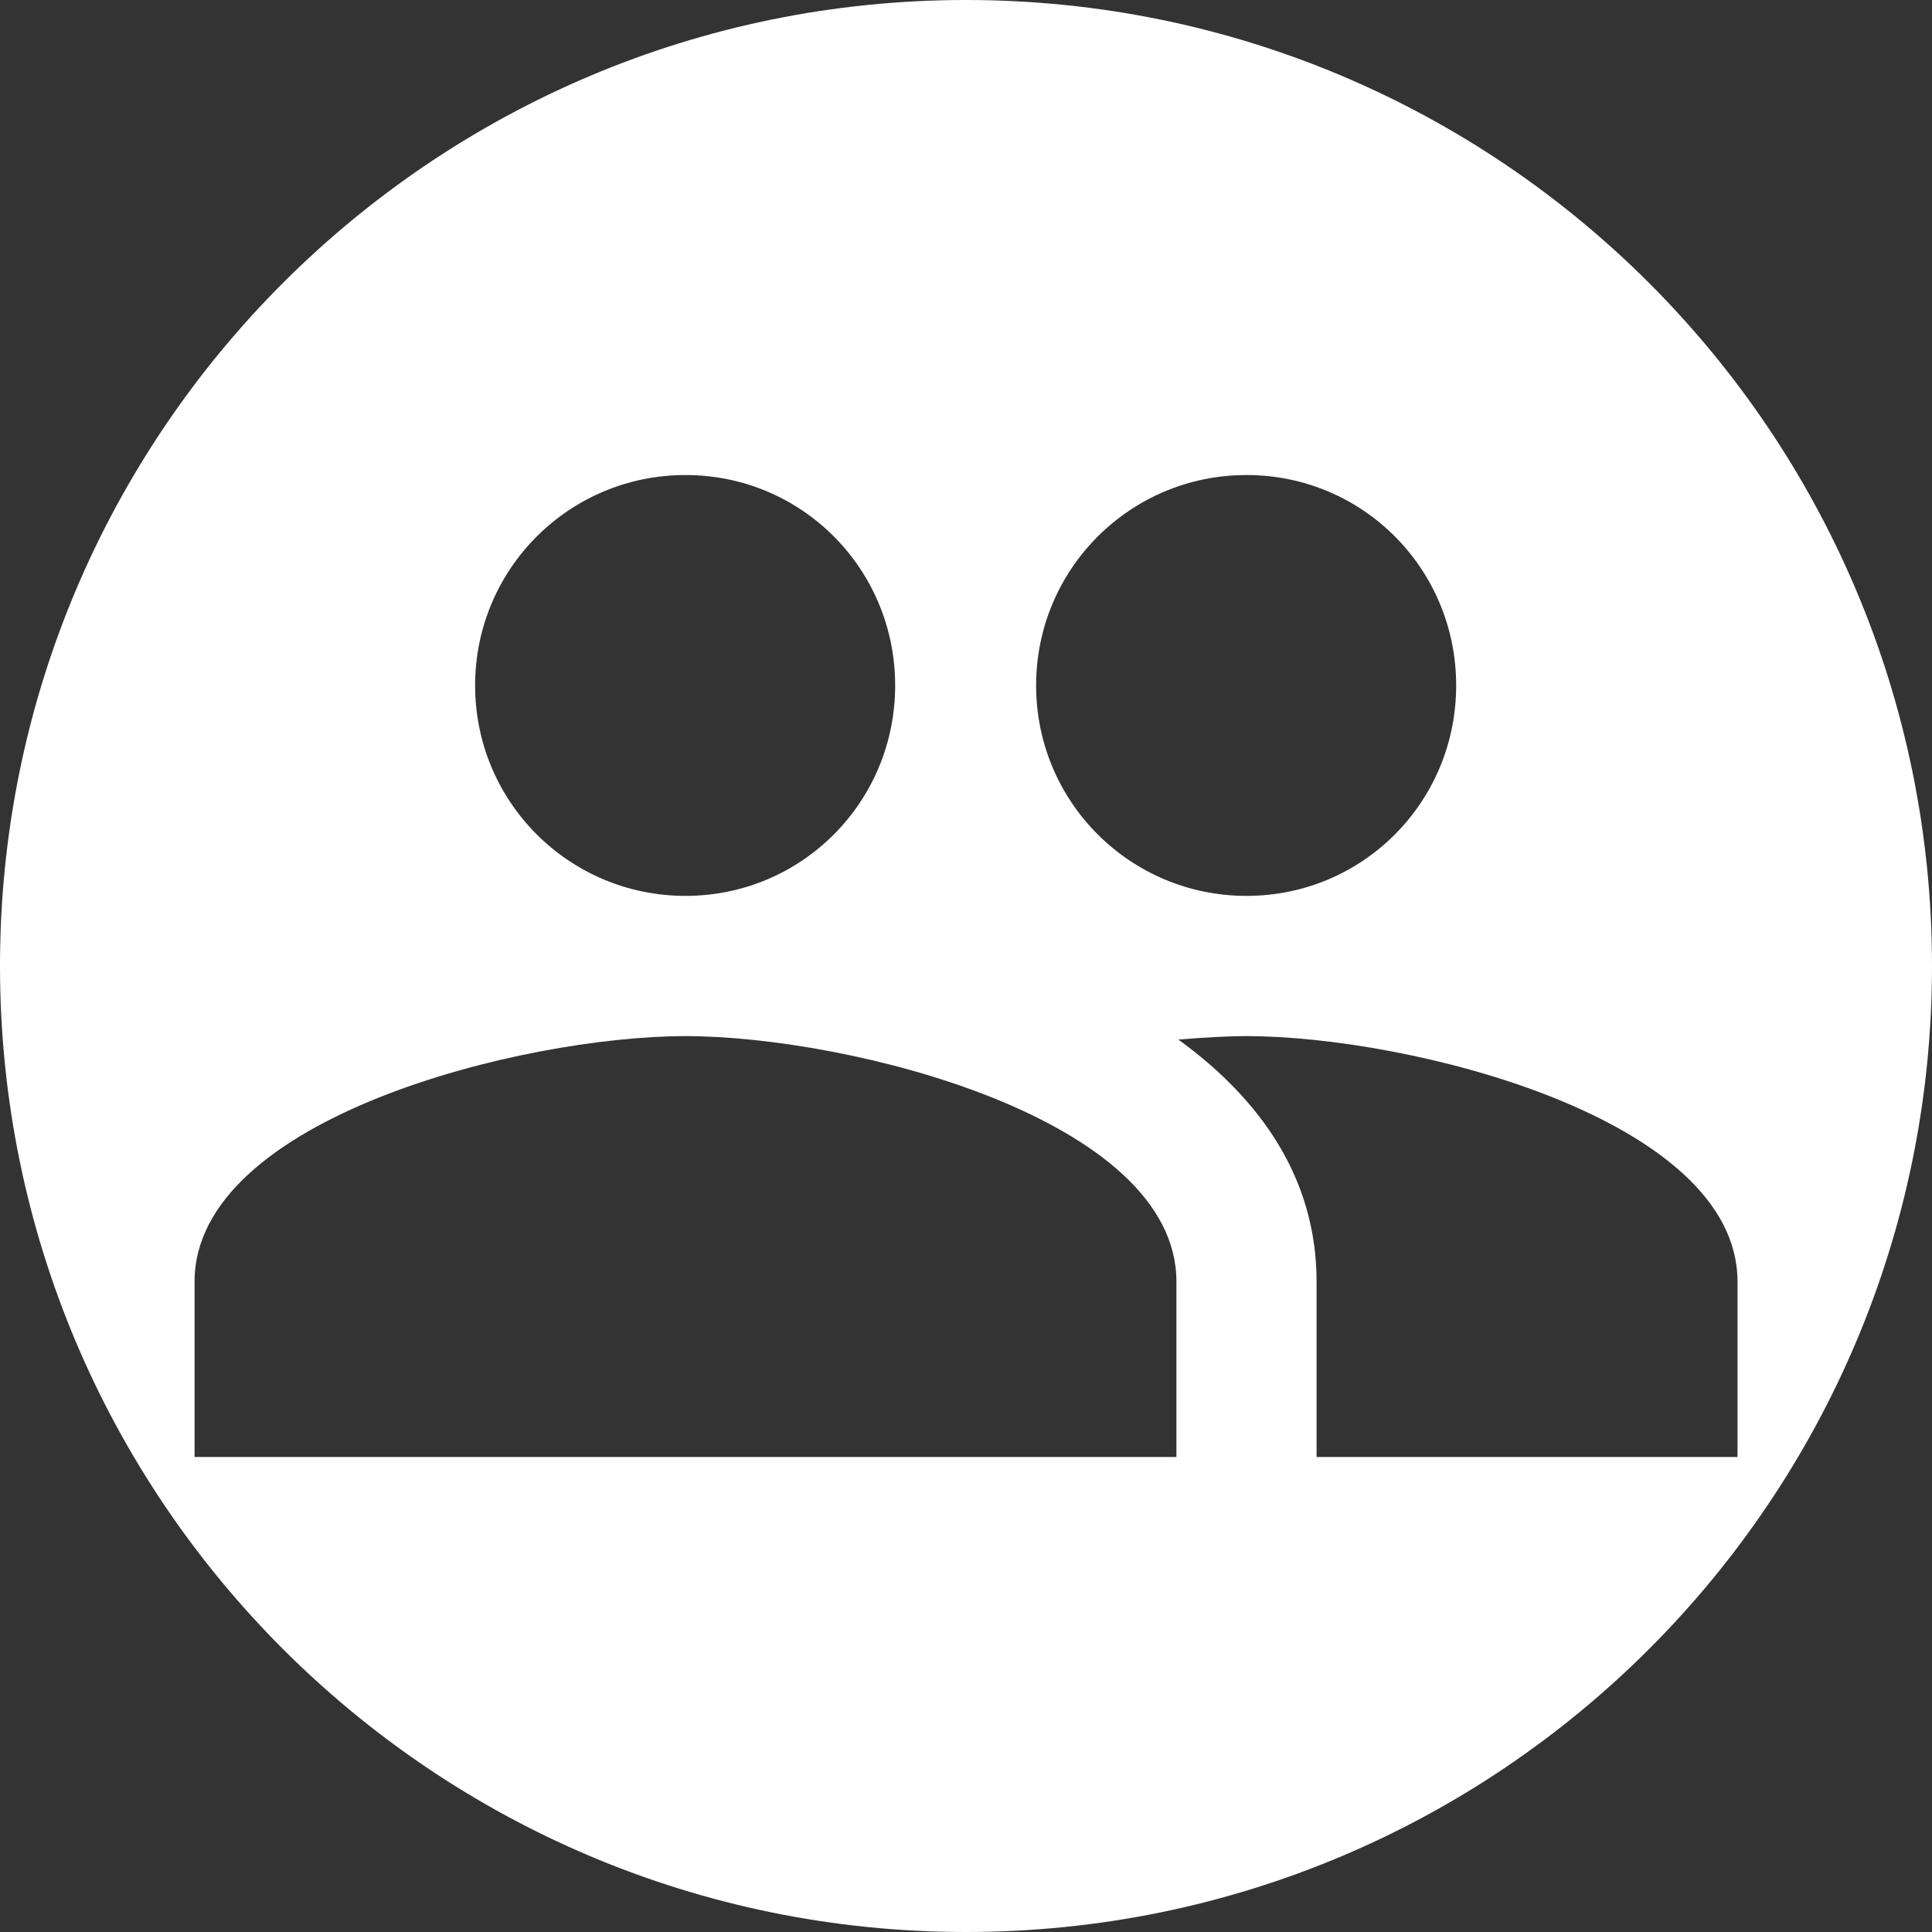 <?xml version="1.0" encoding="utf-8"?>
<!-- Generator: Adobe Illustrator 15.1.0, SVG Export Plug-In . SVG Version: 6.00 Build 0)  -->
<!DOCTYPE svg PUBLIC "-//W3C//DTD SVG 1.1//EN" "http://www.w3.org/Graphics/SVG/1.1/DTD/svg11.dtd">
<svg version="1.1" id="Layer_1" xmlns="http://www.w3.org/2000/svg" xmlns:xlink="http://www.w3.org/1999/xlink" x="0px" y="0px"
	 width="24px" height="24px" viewBox="0 0 24 24" enable-background="new 0 0 24 24" xml:space="preserve">
<rect x="0" y="0" width="24" height="24" fill="#333333" stroke="none"/>
<path fill="#FFFFFF" d="M12,0C5.373,0,0,5.373,0,12s5.373,12,12,12s12-5.373,12-12S18.627,0,12,0z M15.484,5.901
	c1.447,0,2.605,1.167,2.605,2.614s-1.158,2.614-2.605,2.614c-1.445,0-2.613-1.167-2.613-2.614S14.039,5.901,15.484,5.901z
	 M8.515,5.901c1.446,0,2.605,1.167,2.605,2.614s-1.159,2.614-2.605,2.614S5.902,9.961,5.902,8.515S7.069,5.901,8.515,5.901z
	 M14.613,18.099H2.417v-2.178c0-2.03,4.068-3.05,6.099-3.05s6.098,1.02,6.098,3.05V18.099z M16.355,18.099v-2.178
	c0-1.29-0.705-2.273-1.717-3.007c0.307-0.025,0.594-0.043,0.846-0.043c2.031,0,6.1,1.02,6.1,3.05v2.178H16.355z"/>
</svg>

